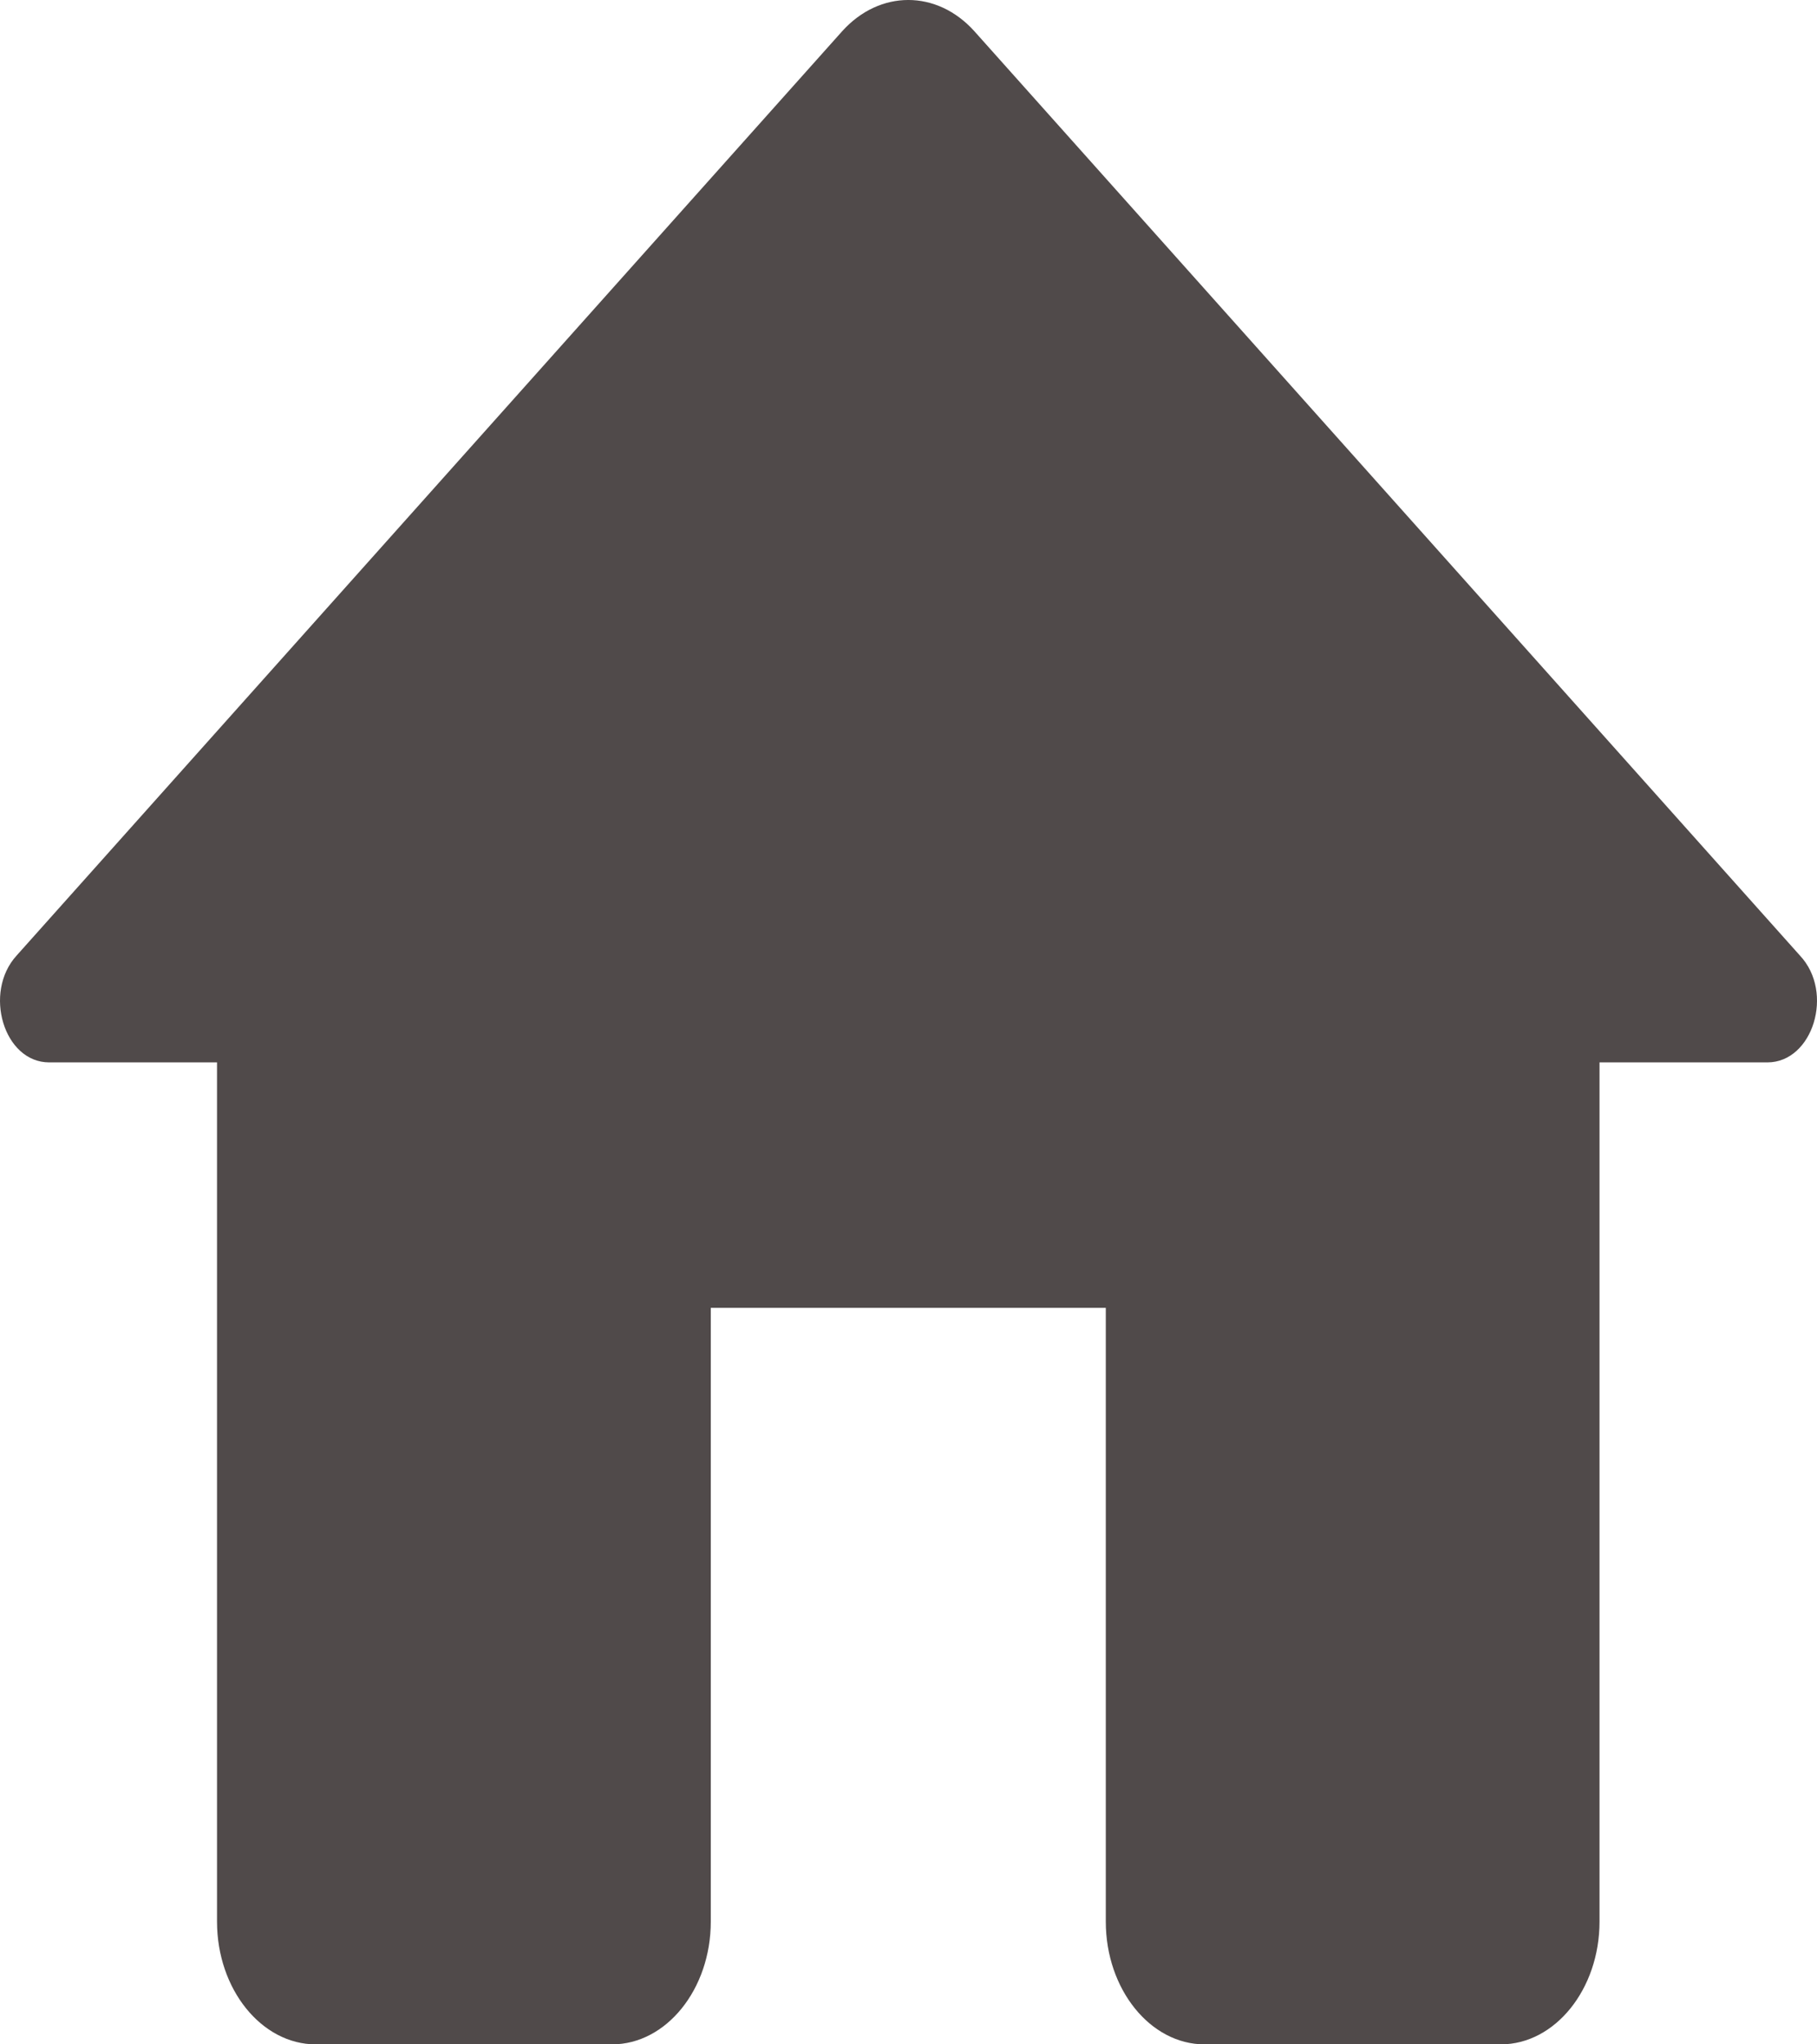 <svg width="48" height="54" viewBox="0 0 48 54" fill="none" xmlns="http://www.w3.org/2000/svg">
<path d="M18.777 50.758V34.546H29.212V50.758C29.212 52.541 30.386 54 31.82 54H39.646C41.081 54 42.255 52.541 42.255 50.758V28.062H46.69C47.89 28.062 48.464 26.214 47.55 25.241L25.742 0.827C24.751 -0.276 23.238 -0.276 22.246 0.827L0.438 25.241C-0.449 26.214 0.099 28.062 1.299 28.062H5.733V50.758C5.733 52.541 6.907 54 8.342 54H16.168C17.603 54 18.777 52.541 18.777 50.758Z" fill="#504A4A"/>
</svg>
